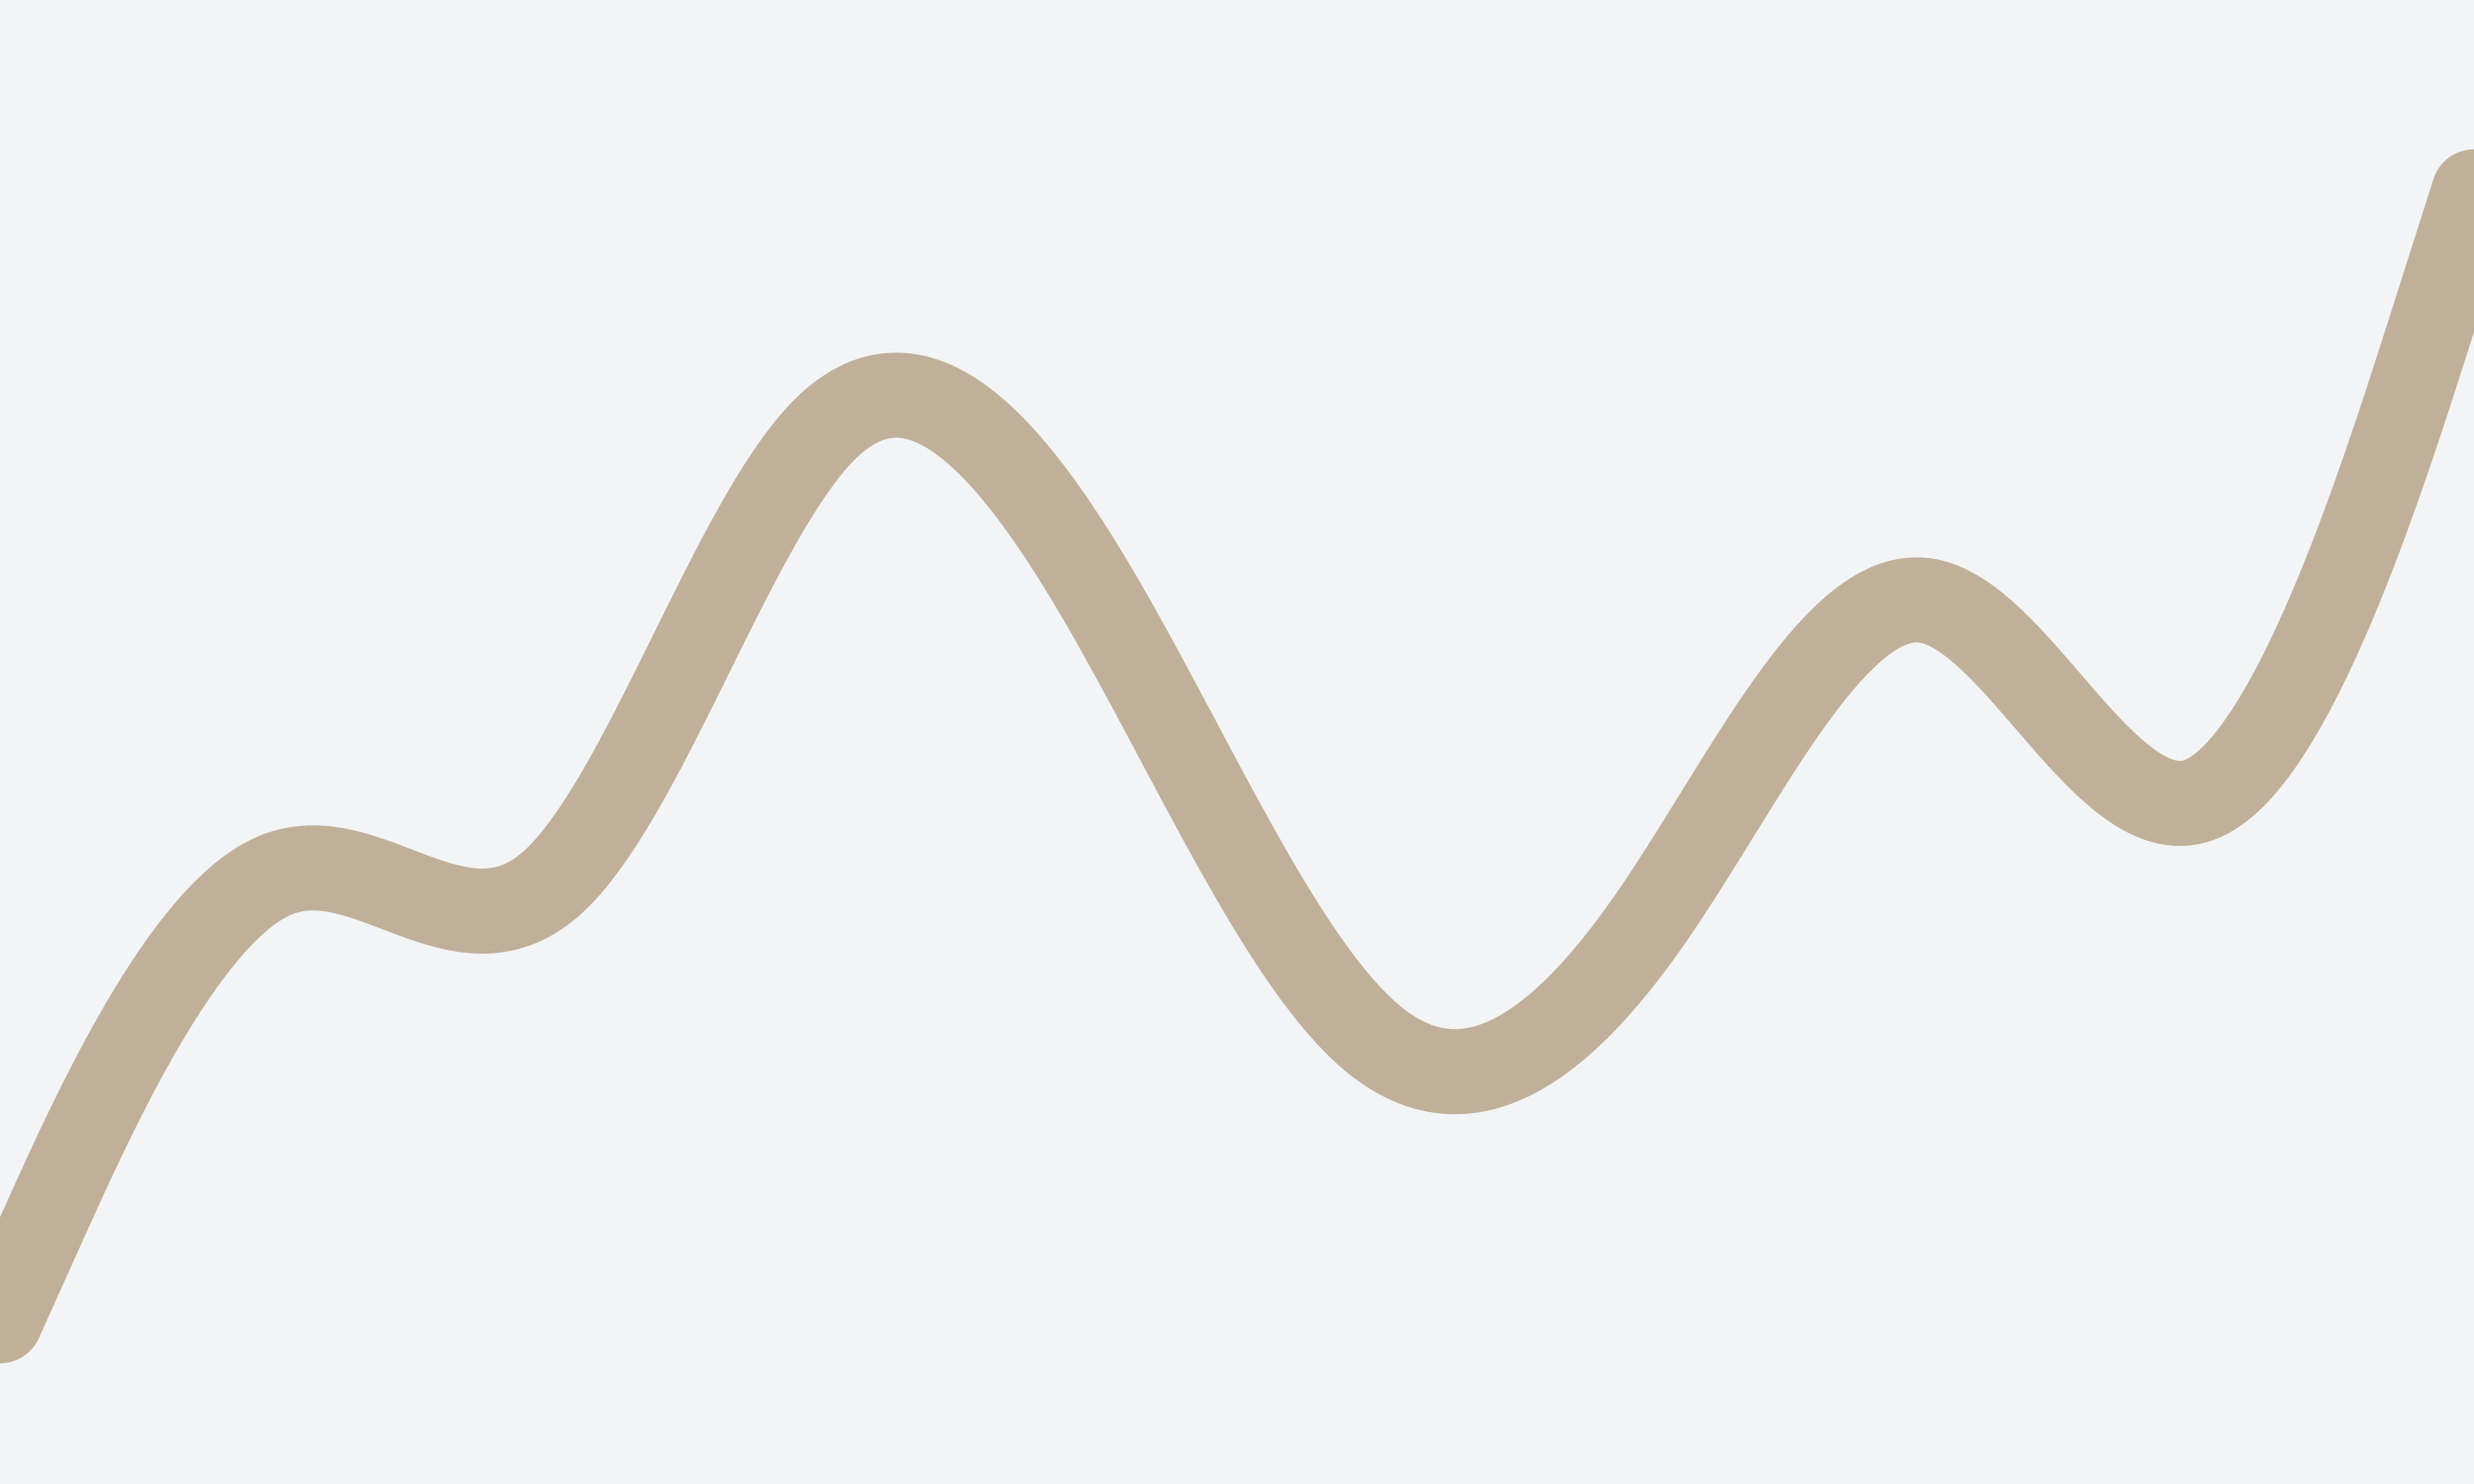 <svg id="visual" viewBox="0 0 2500 1500" width="2500" height="1500" xmlns="http://www.w3.org/2000/svg" xmlns:xlink="http://www.w3.org/1999/xlink" version="1.1"><rect x="0" y="0" width="2500" height="1500" fill="#F3F4F6"></rect><path d="M0 1335L46.3 1232.2C92.7 1129.3 185.3 923.7 278 884.8C370.7 846 463.3 974 555.8 894.2C648.3 814.3 740.7 526.7 833.2 434.3C925.7 342 1018.3 445 1111 603.5C1203.7 762 1296.3 976 1389 1051.2C1481.7 1126.3 1574.3 1062.7 1666.8 930C1759.3 797.3 1851.7 595.7 1944.2 606.8C2036.7 618 2129.3 842 2222 808.7C2314.7 775.3 2407.3 484.7 2453.7 339.3L2500 194" fill="none" stroke-linecap="round" stroke-linejoin="miter" stroke="#C0B099" stroke-width="86"></path></svg>